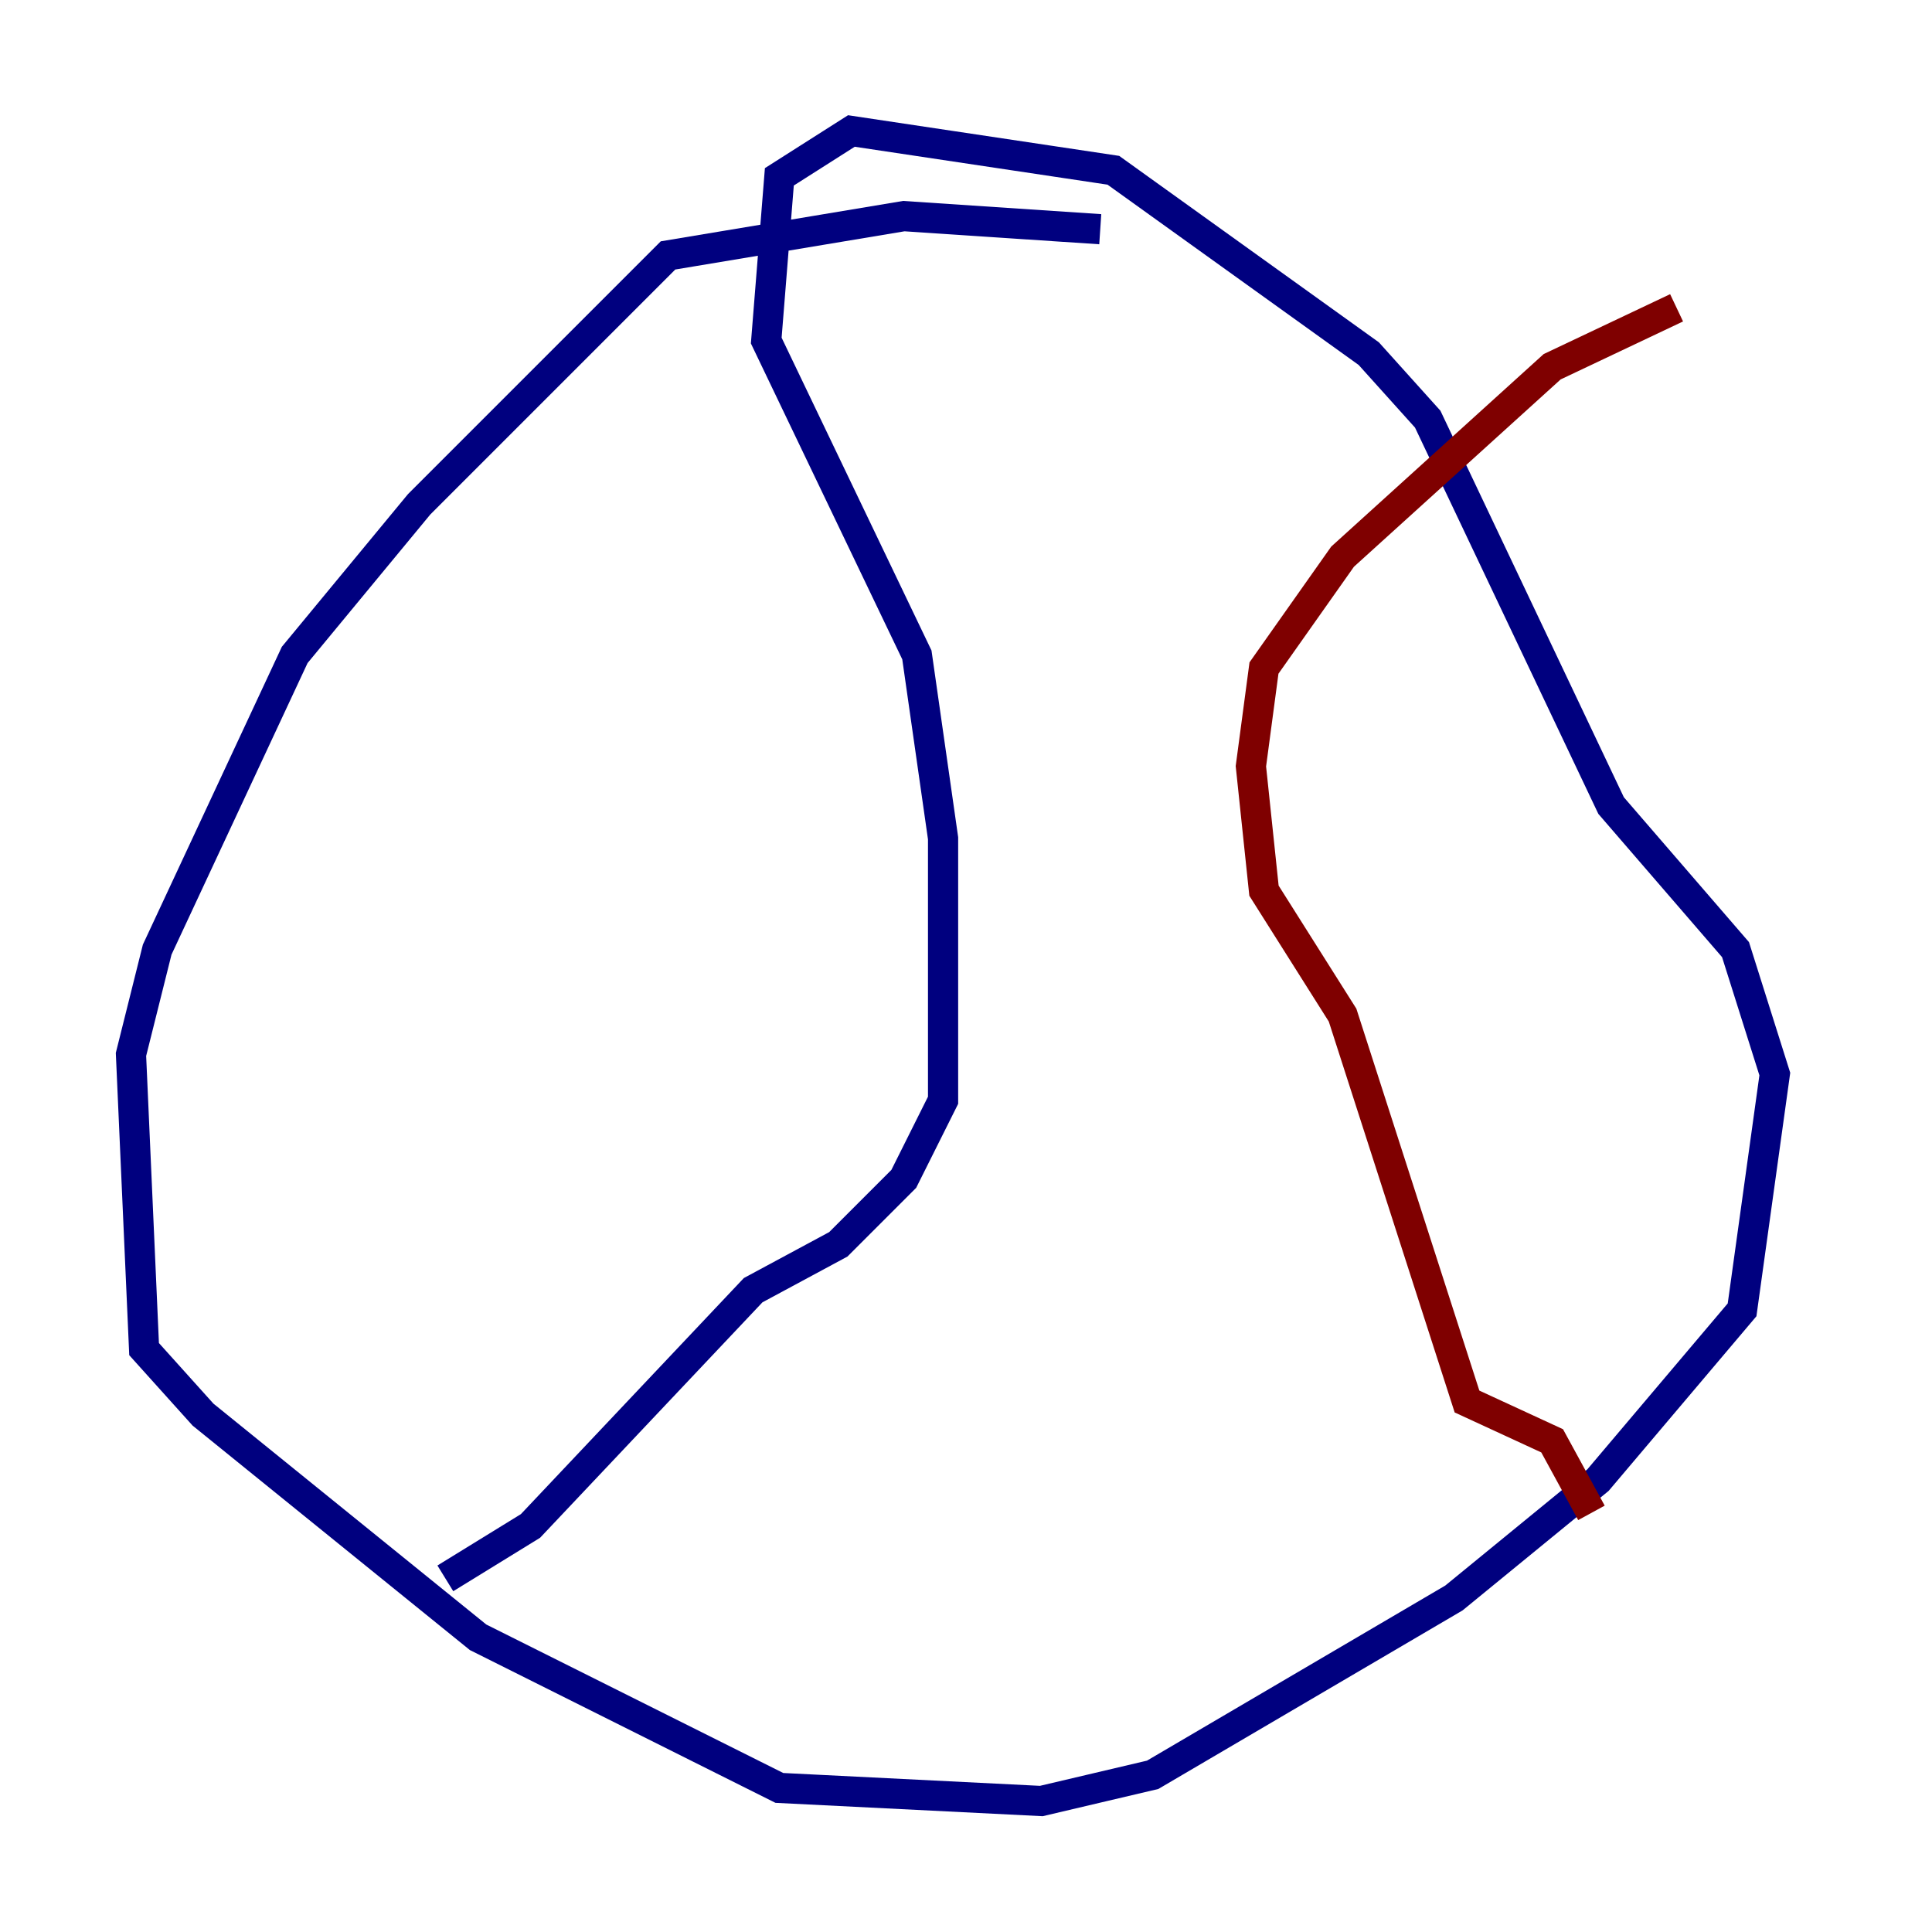 <?xml version="1.0" encoding="utf-8" ?>
<svg baseProfile="tiny" height="128" version="1.2" viewBox="0,0,128,128" width="128" xmlns="http://www.w3.org/2000/svg" xmlns:ev="http://www.w3.org/2001/xml-events" xmlns:xlink="http://www.w3.org/1999/xlink"><defs /><polyline fill="none" points="72.895,15.186 59.878,14.319 44.258,16.922 27.77,33.41 19.525,43.39 10.414,62.915 8.678,69.858 9.546,89.383 13.451,93.722 31.675,108.475 51.634,118.454 68.99,119.322 76.366,117.586 96.325,105.871 105.871,98.061 115.417,86.78 117.586,71.159 114.983,62.915 106.739,53.37 94.59,27.77 90.685,23.43 73.763,11.281 56.407,8.678 51.634,11.715 50.766,22.563 60.746,43.39 62.481,55.539 62.481,72.895 59.878,78.102 55.539,82.441 49.898,85.478 35.146,101.098 29.505,104.57" stroke="#00007f" stroke-width="2" /><polyline fill="none" points="111.078,20.393 102.834,24.298 88.949,36.881 83.742,44.258 82.875,50.766 83.742,59.01 88.949,67.254 97.193,92.854 102.834,95.458 105.437,100.231" stroke="#7f0000" stroke-width="2" /></svg>